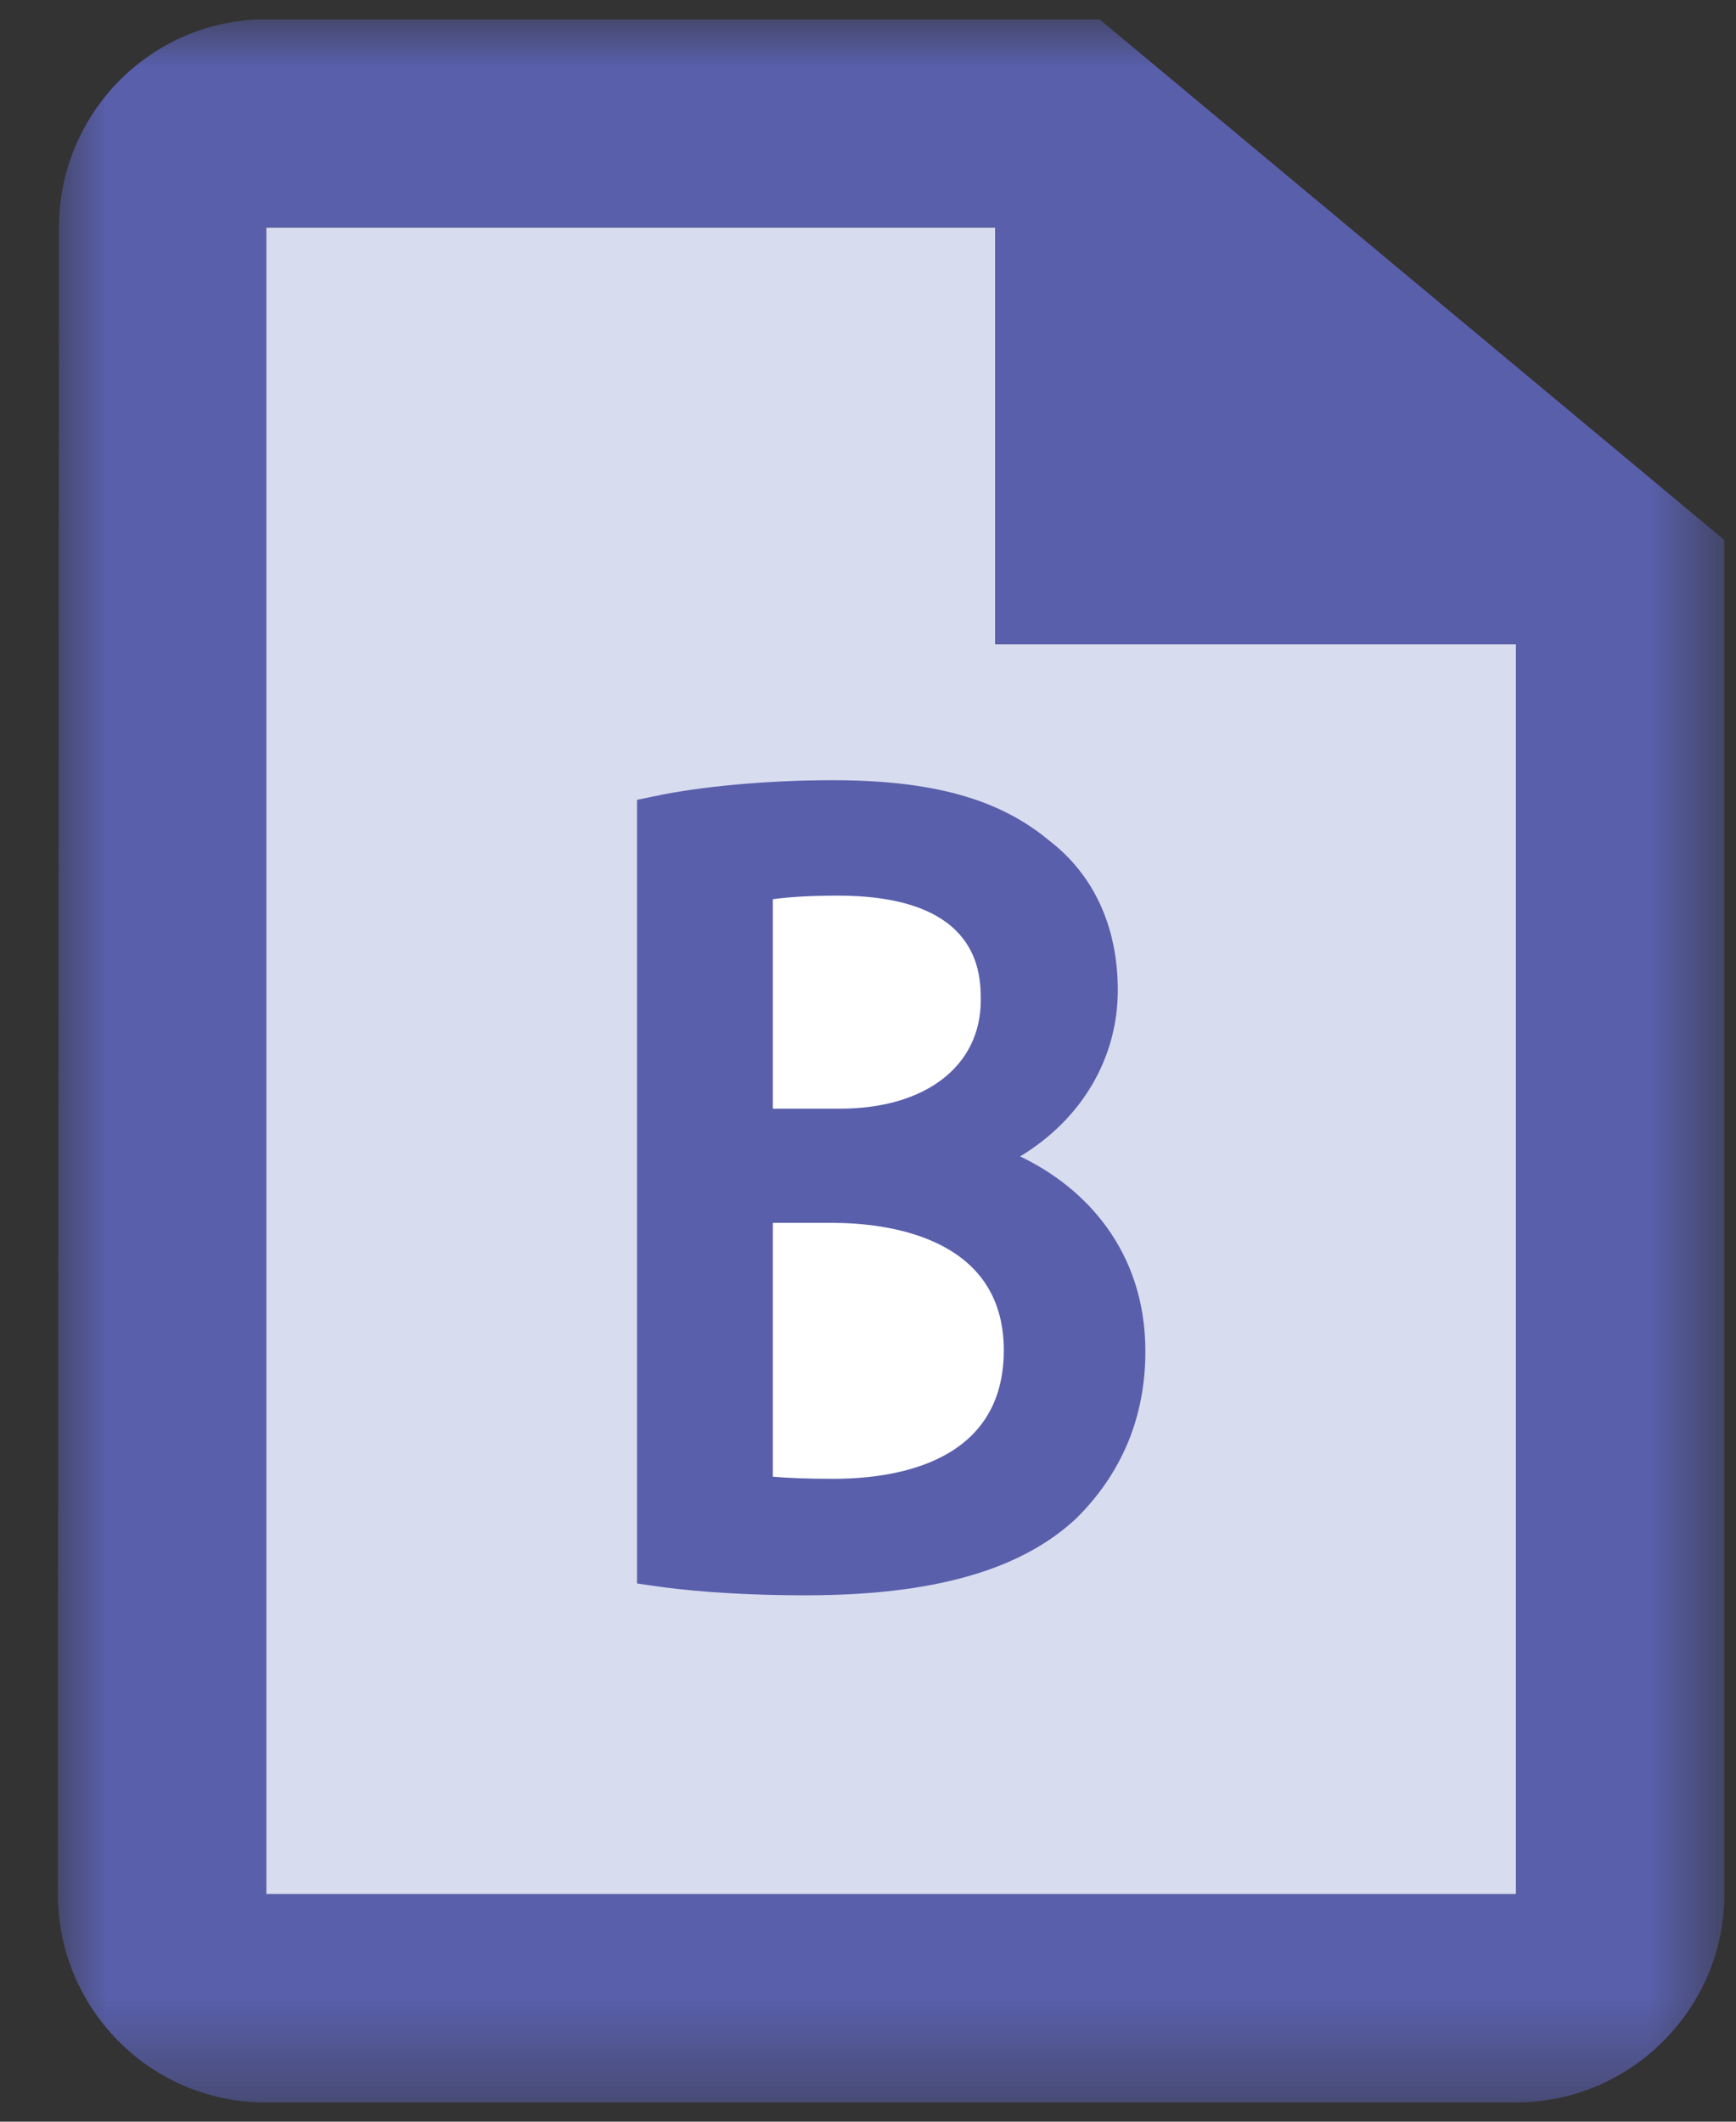 <?xml version="1.0" encoding="UTF-8"?>
<svg width="18px" height="22px" viewBox="0 0 18 22" version="1.1" xmlns="http://www.w3.org/2000/svg" xmlns:xlink="http://www.w3.org/1999/xlink">
    <rect x="0" y="0" width="18" height="22" fill="#333333" stroke="none"/>
    <!-- Generator: Sketch 53 (72520) - https://sketchapp.com -->
    <title>Group 10</title>
    <desc>Created with Sketch.</desc>
    <defs>
        <polygon id="path-1" points="0 0 17.28 0 17.28 21.6 0 21.6"></polygon>
    </defs>
    <g id="Symbols" stroke="none" stroke-width="1" fill="none" fill-rule="evenodd">
        <g id="icon/sub-nav/active/billofsupply" transform="translate(-3, -1)">
            <g id="Group-10" transform="translate(3.6, 1.2)">
                <polygon id="Fill-1" fill="#D8DCEF" points="9.72 2.16 2.16 2.16 2.16 19.44 15.12 19.44 15.12 6.48 9.72 6.48"></polygon>
                <g id="Group-5">
                    <mask id="mask-2" fill="white">
                        <use xlink:href="#path-1"></use>
                    </mask>
                    <g id="Clip-4"></g>
                    <path d="M15.12,19.44 L2.16,19.44 L2.16,2.16 L9.72,2.16 L9.72,6.48 L15.12,6.48 L15.12,19.44 Z M17.28,5.4 L10.8,0 L2.16,0 C0.971,0 0.011,0.972 0.011,2.16 L0,19.44 C0,20.628 0.961,21.6 2.149,21.6 L15.12,21.6 C16.308,21.6 17.28,20.628 17.28,19.44 L17.28,5.4 Z" id="Fill-3" fill="#595FAB" mask="url(#mask-2)"></path>
                </g>
                <polygon id="Fill-6" fill="#FFFFFF" points="6.753 8.669 6.753 15.728 8.491 15.728 10.016 14.9 10.736 13.48 9.04 11.903 10.016 10.601 10.016 9.087 8.612 8.669"></polygon>
                <path d="M8.109,11.296 C8.995,11.296 9.569,10.855 9.569,10.173 C9.569,9.906 9.569,9.087 8.086,9.087 C7.819,9.087 7.593,9.099 7.413,9.124 L7.413,11.296 L8.109,11.296 Z M7.413,15.112 C7.572,15.126 7.778,15.134 8.04,15.134 C8.7,15.134 9.808,14.961 9.808,13.801 C9.808,12.608 8.564,12.48 8.029,12.48 L7.413,12.48 L7.413,15.112 Z M7.755,16.342 C6.97,16.342 6.432,16.282 6.183,16.245 L6.005,16.219 L6.005,8.094 L6.168,8.06 C6.648,7.955 7.362,7.89 8.029,7.89 C9.066,7.89 9.759,8.083 10.275,8.513 C10.74,8.868 10.99,9.408 10.99,10.068 C10.99,10.778 10.611,11.408 9.977,11.791 C10.647,12.109 11.276,12.765 11.276,13.813 C11.276,14.489 11.035,15.071 10.563,15.541 C9.989,16.082 9.072,16.342 7.755,16.342 L7.755,16.342 Z" id="Fill-8" fill="#595FAB"></path>
            </g>
        </g>
    </g>
</svg>